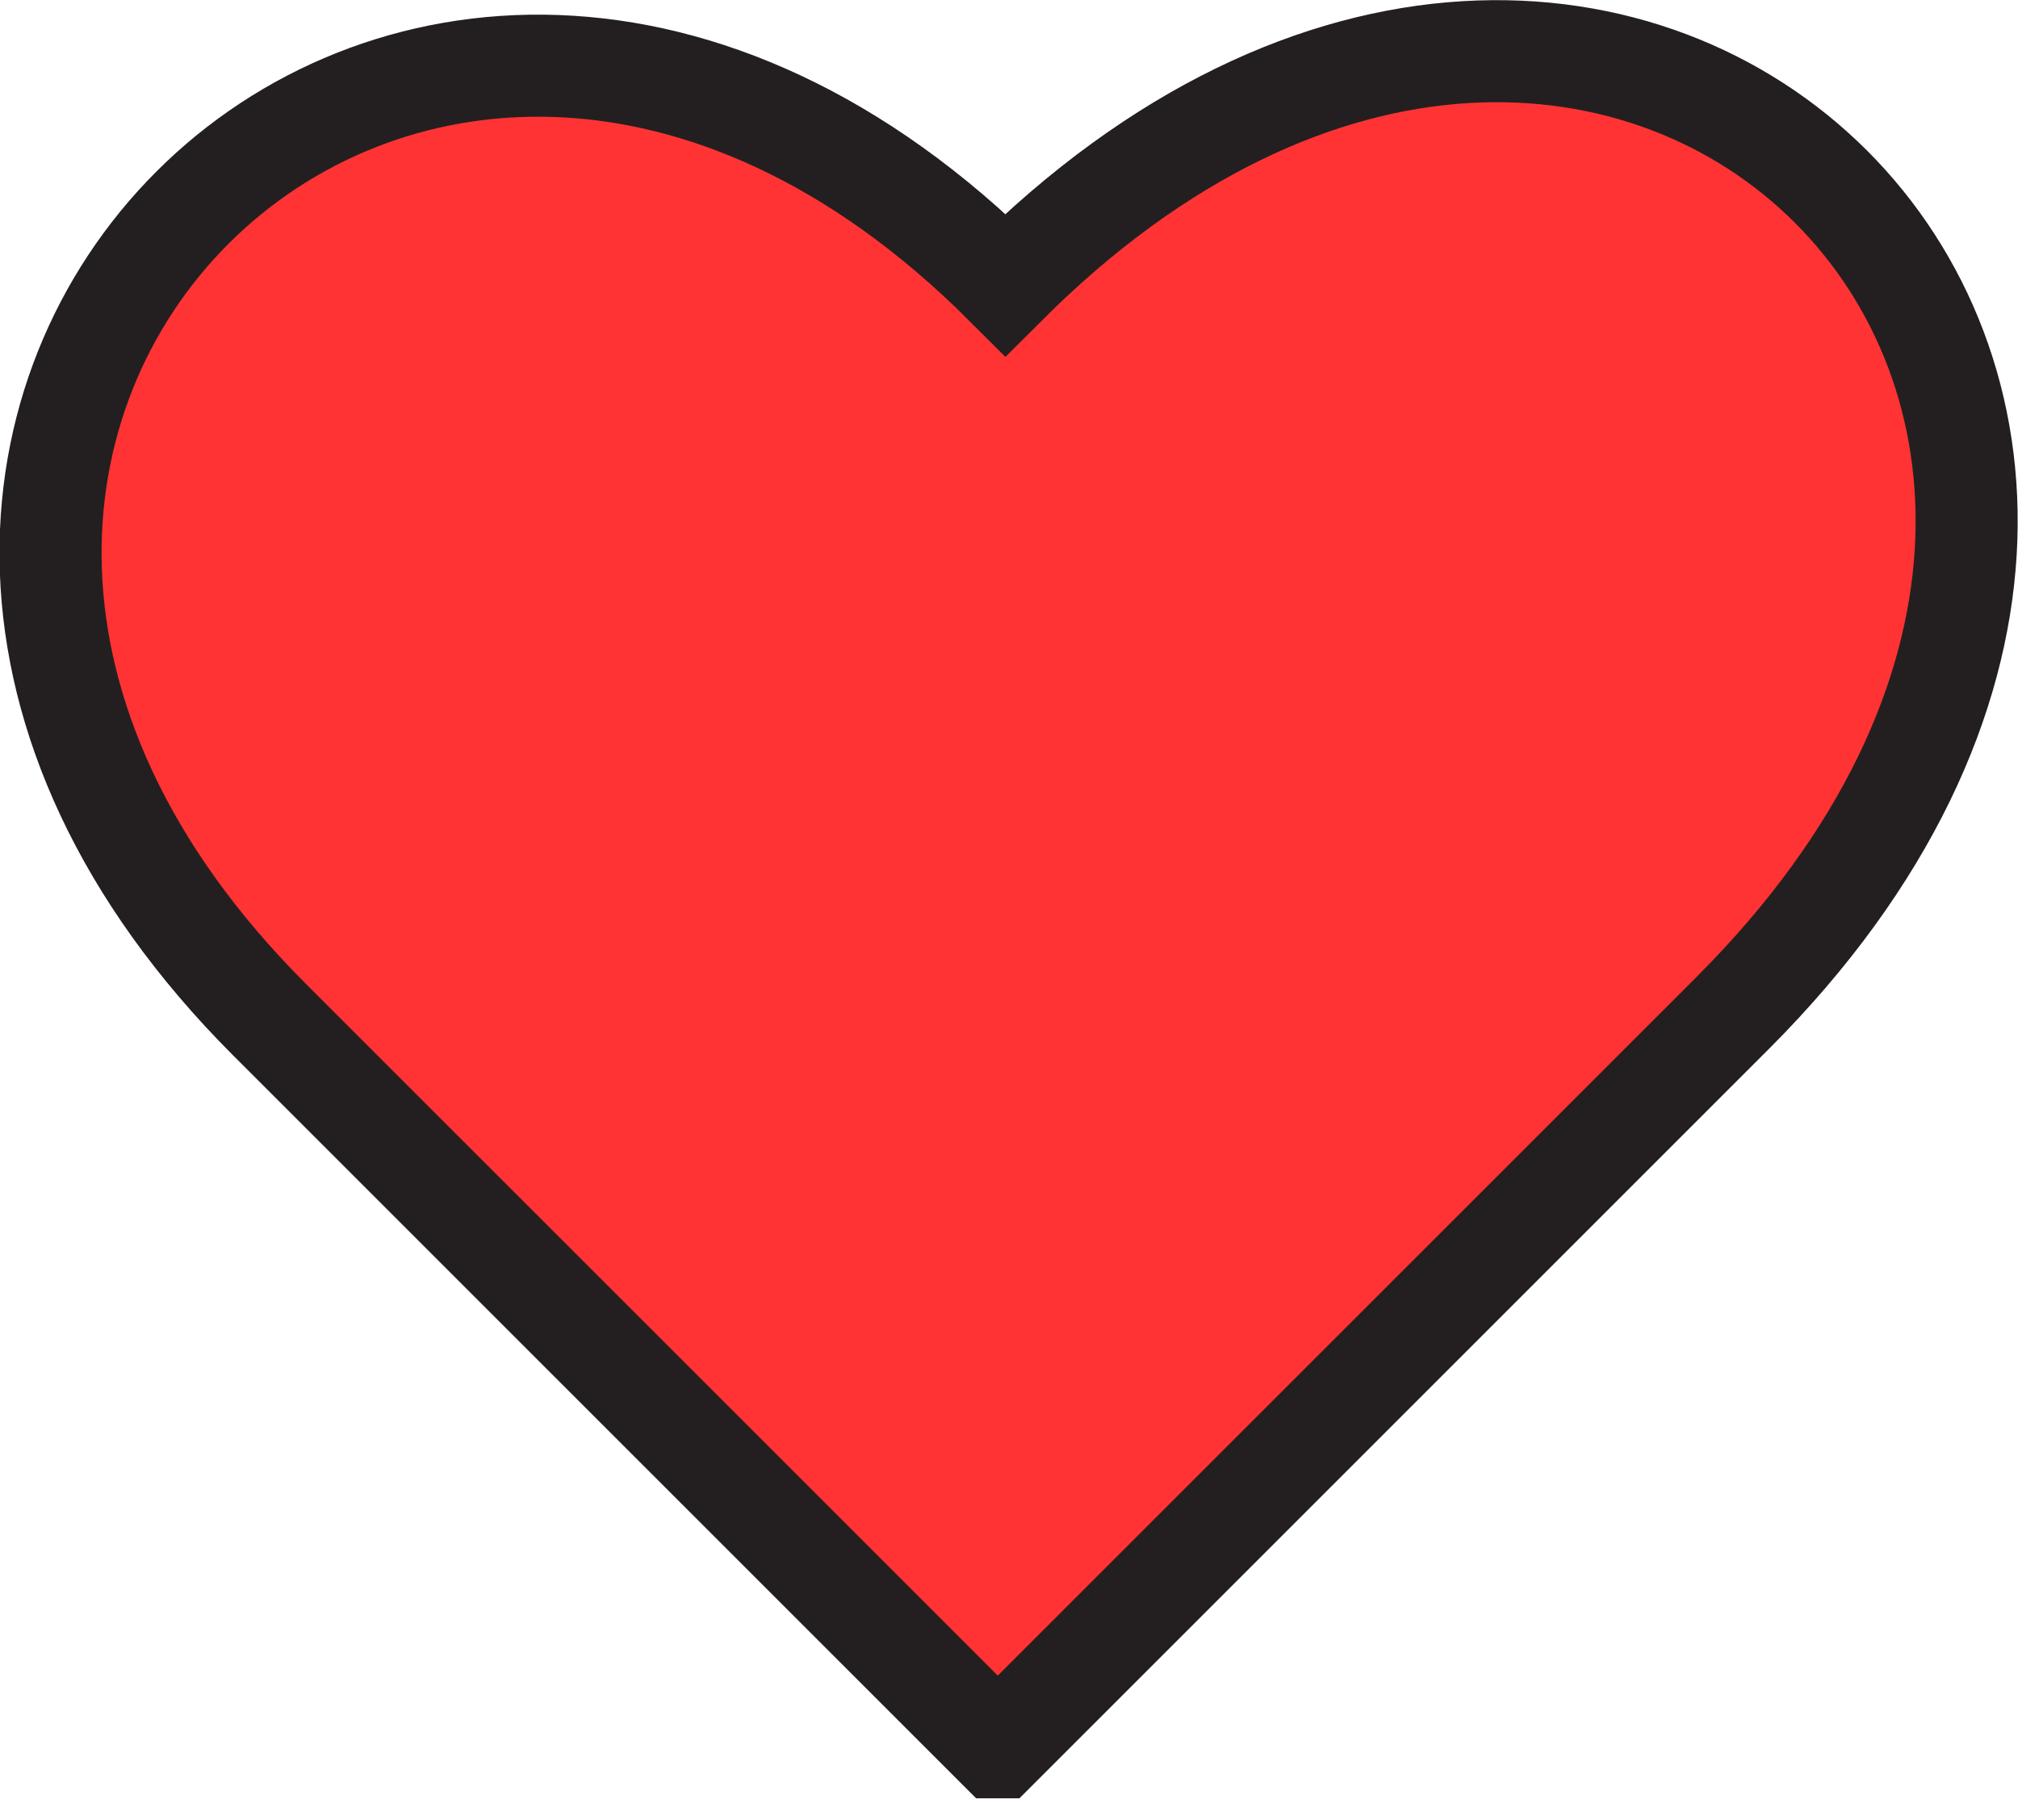 <?xml version="1.0" encoding="UTF-8"?><svg id="Layer_1" xmlns="http://www.w3.org/2000/svg" width="19.77" height="17.83" viewBox="0 0 19.77 17.83"><defs><style>.cls-1{fill:#f33;stroke:#231f20;stroke-miterlimit:10;}</style></defs><path class="cls-1" d="M9.77,17.12l-7.13-7.13C-3.17,4.18,4.04-3.02,9.85,2.79c6.03-6.03,13.16,1.09,7.13,7.13,0,0-7.2,7.2-7.2,7.2Z"/></svg>